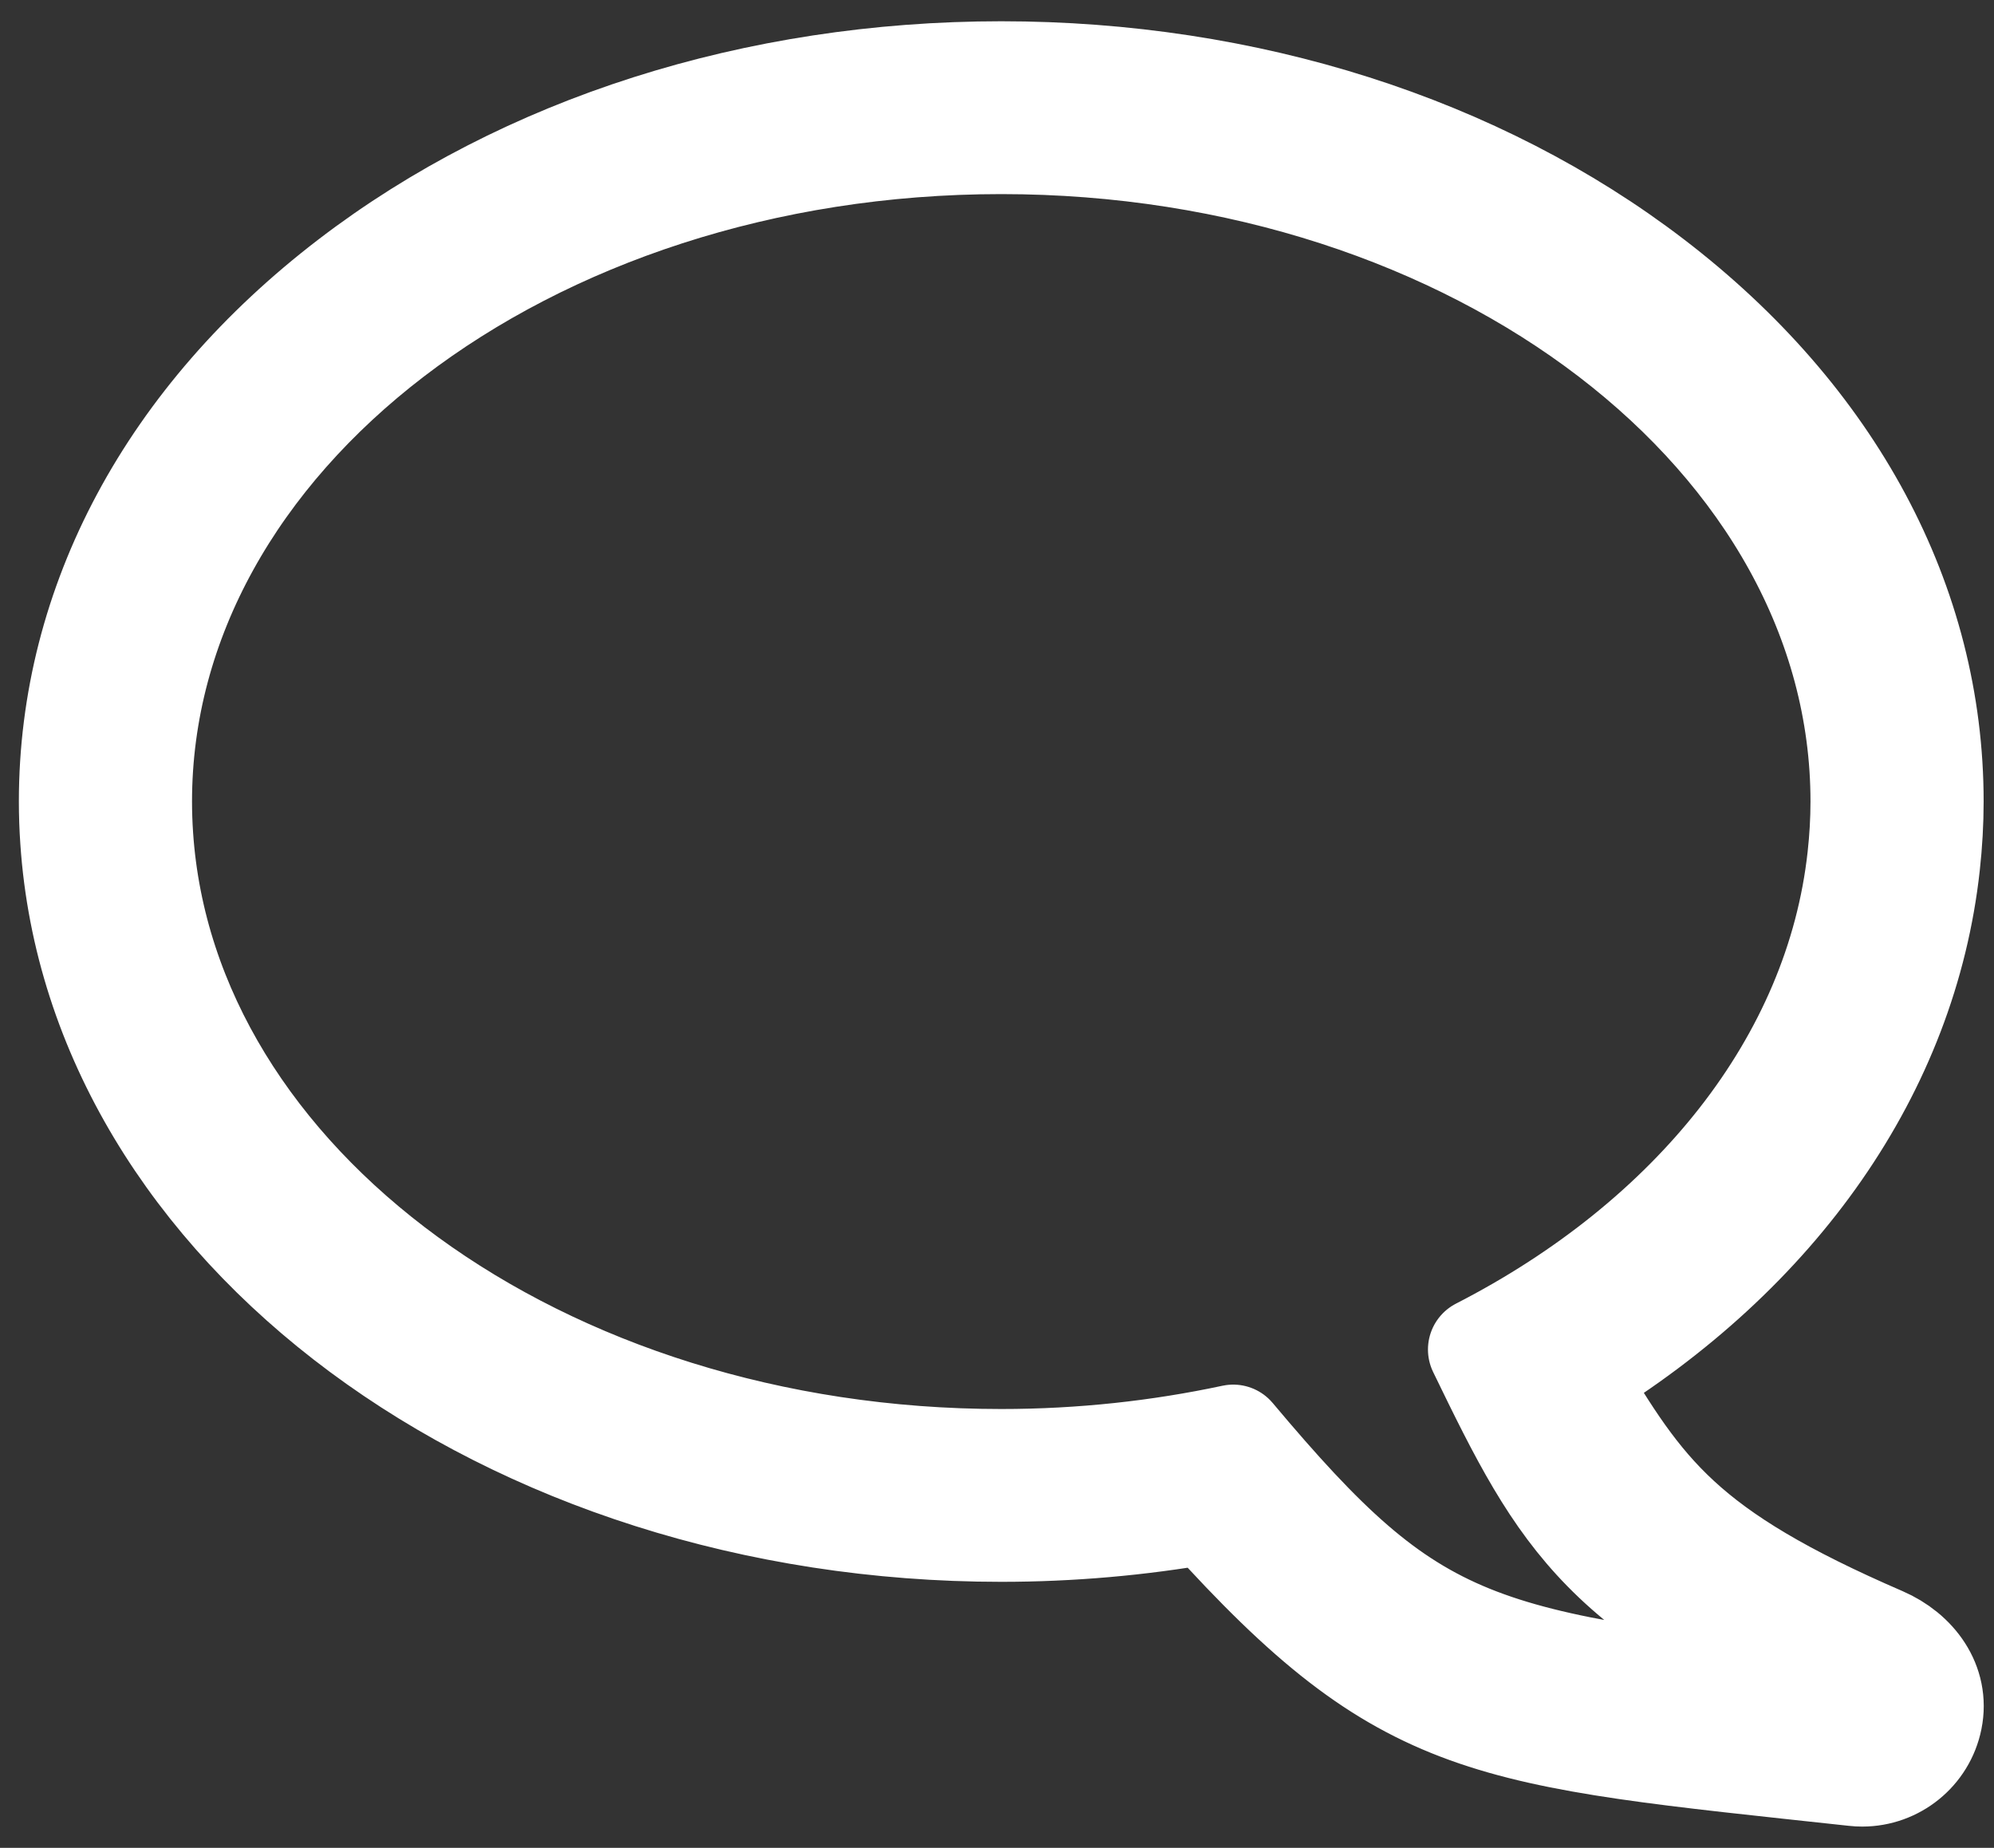 <?xml version="1.0" encoding="utf-8"?>
<!-- Generator: Adobe Illustrator 15.1.0, SVG Export Plug-In . SVG Version: 6.00 Build 0)  -->
<!DOCTYPE svg PUBLIC "-//W3C//DTD SVG 1.1//EN" "http://www.w3.org/Graphics/SVG/1.1/DTD/svg11.dtd">
<svg version="1.1" id="Layer_1" xmlns="http://www.w3.org/2000/svg" xmlns:xlink="http://www.w3.org/1999/xlink" x="0px" y="0px"
	 width="232px" height="215px" viewBox="-8.195 -8.474 232 215" enable-background="new -8.195 -8.474 232 215"
	 xml:space="preserve">
<rect x="-8.195" y="-8.474" width="232" height="215" fill="#333333" stroke="none"/>
<path fill="#FFFFFF" stroke="#FFFFFF" stroke-width="12" stroke-linecap="round" stroke-linejoin="round" stroke-miterlimit="10" d="
	M32.515,24.142C52.848,8.573,79.763,0,108.301,0c28.537,0,55.452,8.573,75.784,24.142c20.967,16.051,32.514,37.591,32.514,60.646
	c0,2.401-0.14,4.881-0.413,7.361c-2.6,23.756-17.503,45.107-41.283,59.564c8.078,13.572,12.69,20.414,35.875,30.449
	c3.869,1.676,6.511,5.258,5.681,9.373c-0.771,3.822-4.146,6.516-7.981,6.516c-0.295,0-0.593-0.016-0.891-0.049
	c-42.971-4.666-52.062-4.683-75.362-30.516c-7.864,1.387-15.889,2.088-23.922,2.088c-57.619,0-105.122-35.246-108.145-80.238
	C0.053,87.818,0,86.287,0,84.788C0,61.732,11.547,40.192,32.515,24.142z M8.284,88.792c2.722,40.487,46.459,72.675,100.017,72.675
	c9.356,0,18.4-1.004,26.988-2.84c21.238,25.303,27.896,26.396,73.18,31.313c-30.274-12.868-34.818-21.371-44.522-41.397
	c24.629-12.627,41.527-33.394,44.14-57.271c0.235-2.138,0.366-4.299,0.366-6.483c0-42.348-44.841-76.679-100.15-76.679
	C52.989,8.109,8.147,42.44,8.147,84.788C8.147,86.131,8.194,87.466,8.284,88.792z"/>
</svg>
